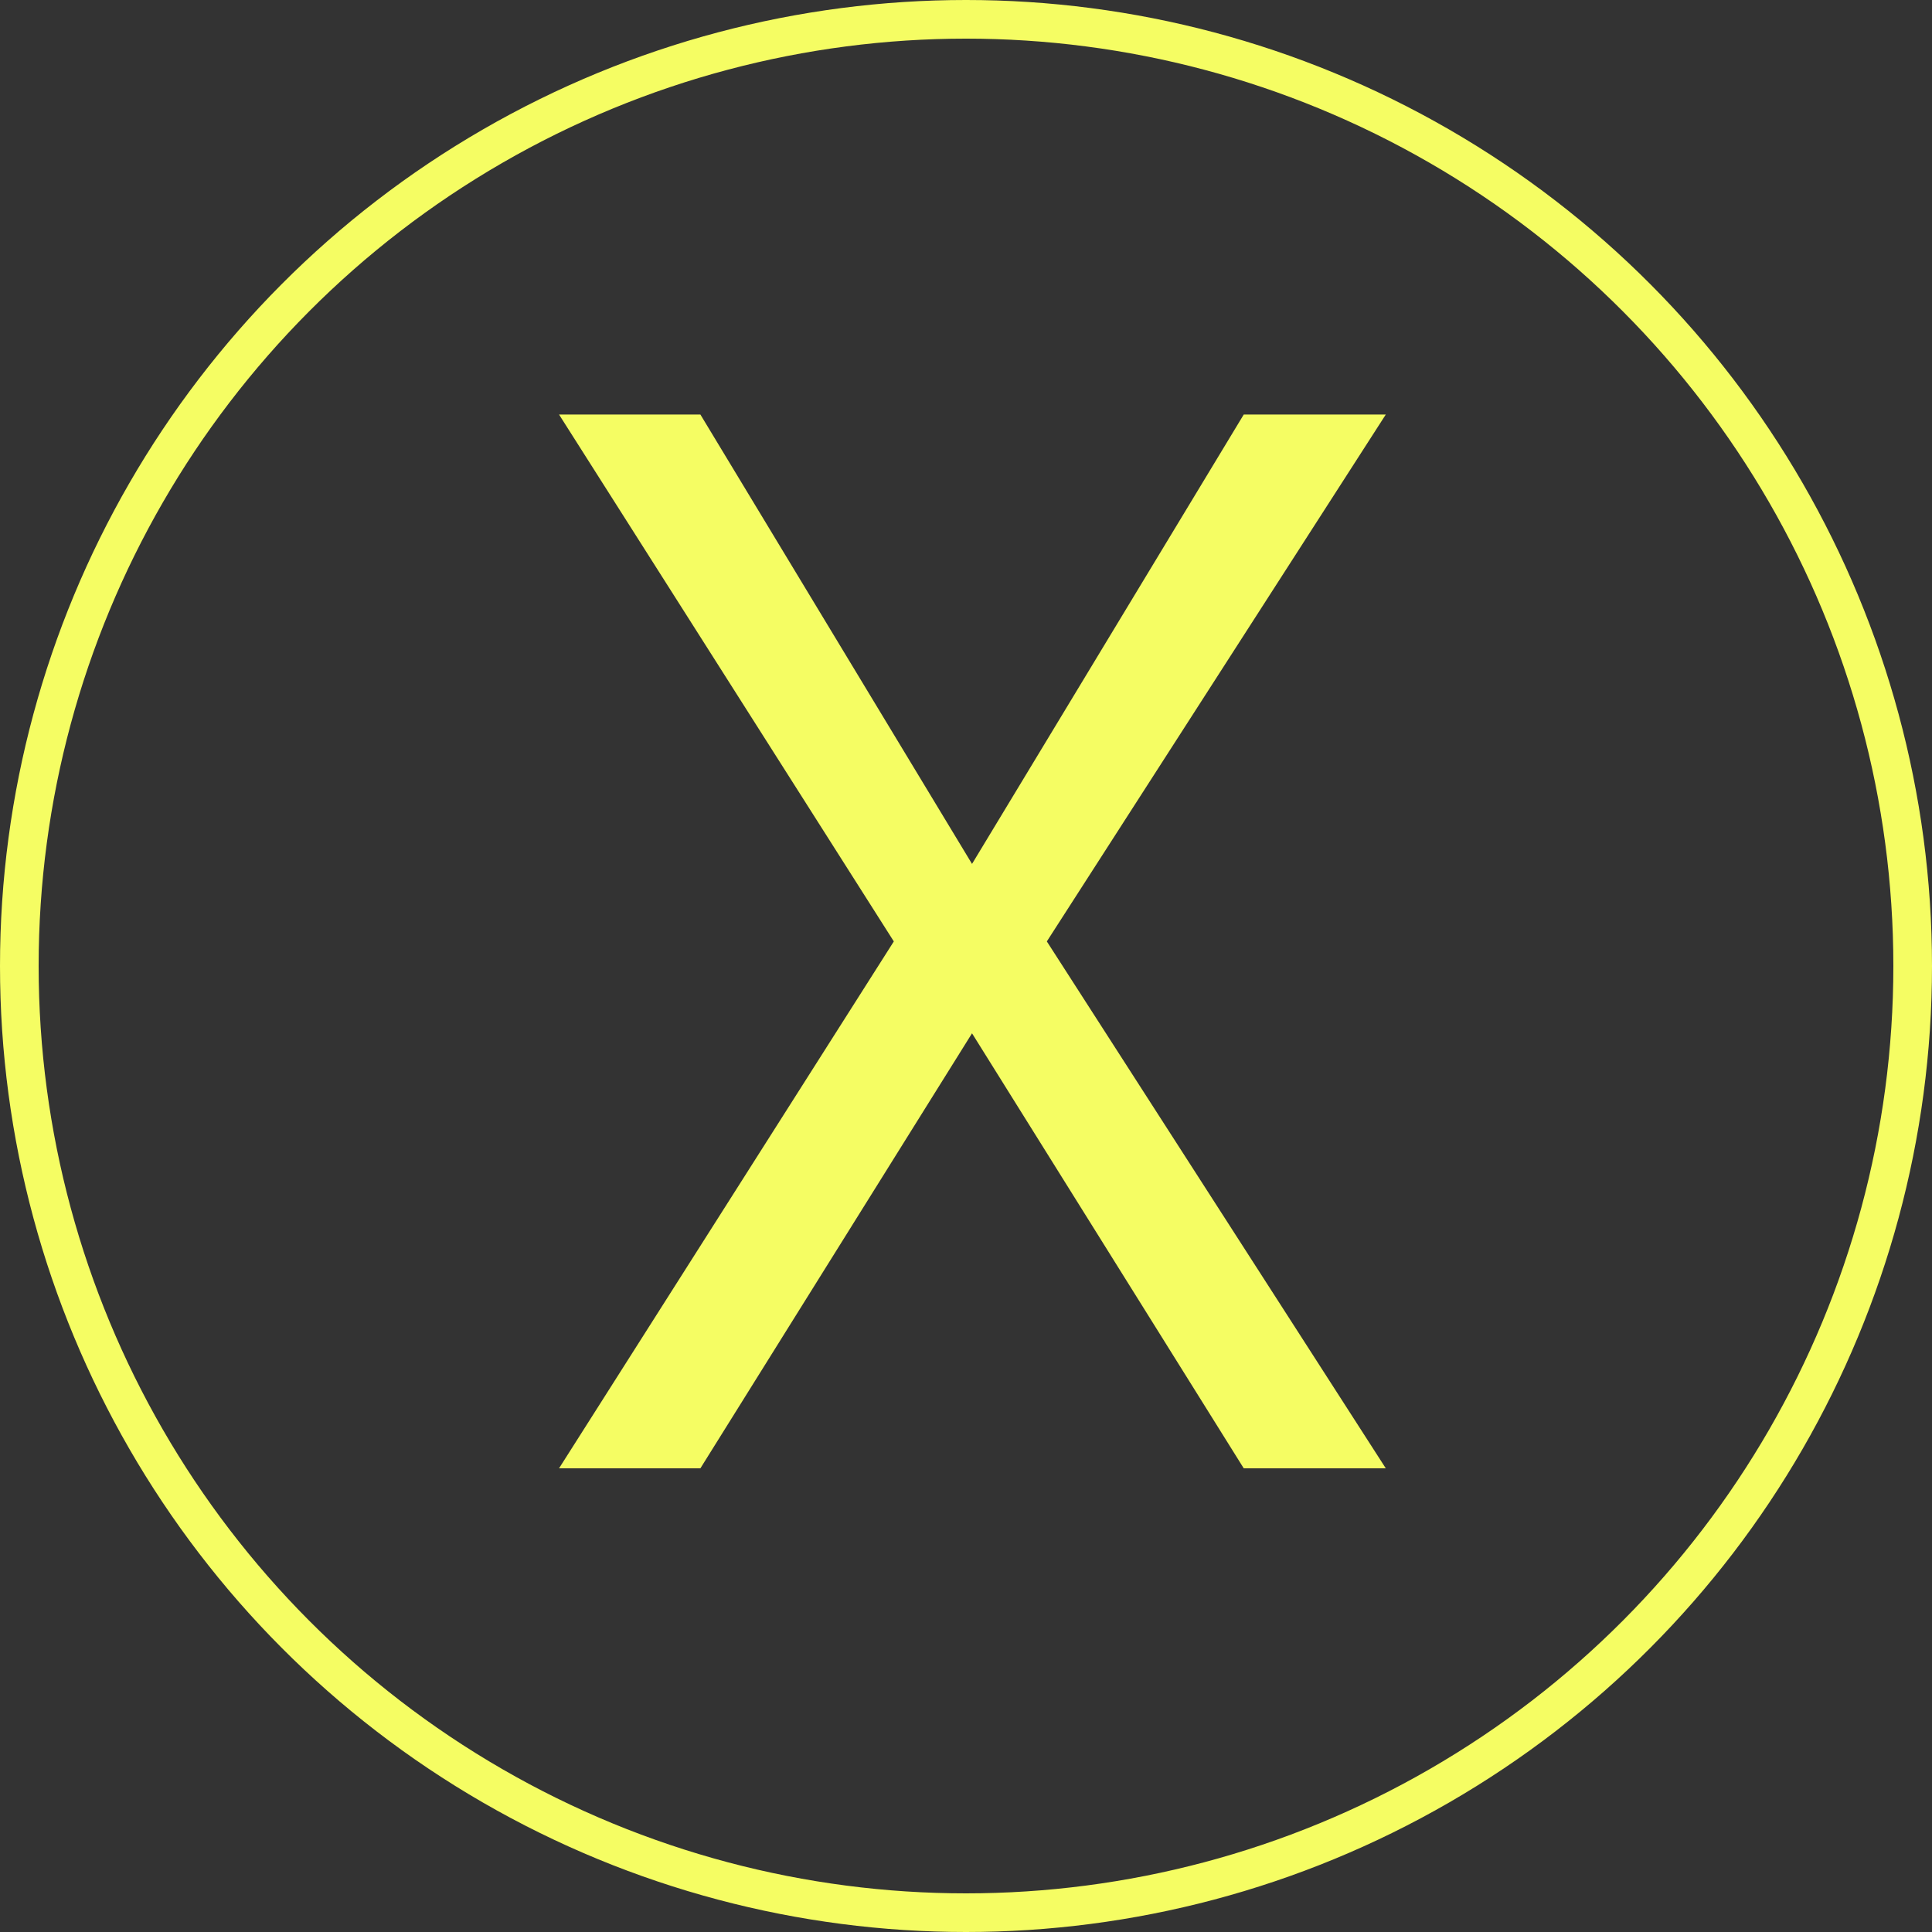 <svg width="25" height="25" fill="none" xmlns="http://www.w3.org/2000/svg"><rect width="100%" height="100%" fill="#333333" stroke="none"/><circle cx="12.5" cy="12.5" r="12.25" stroke="#F5FD63" stroke-width=".5"/><path d="m9.063 5.364 3.515 5.815 3.516-5.815h1.838l-4.386 6.818L17.932 19h-1.838l-3.516-5.629L9.063 19H7.234l4.332-6.818-4.332-6.818h1.829Z" fill="#F5FD63"/></svg>
